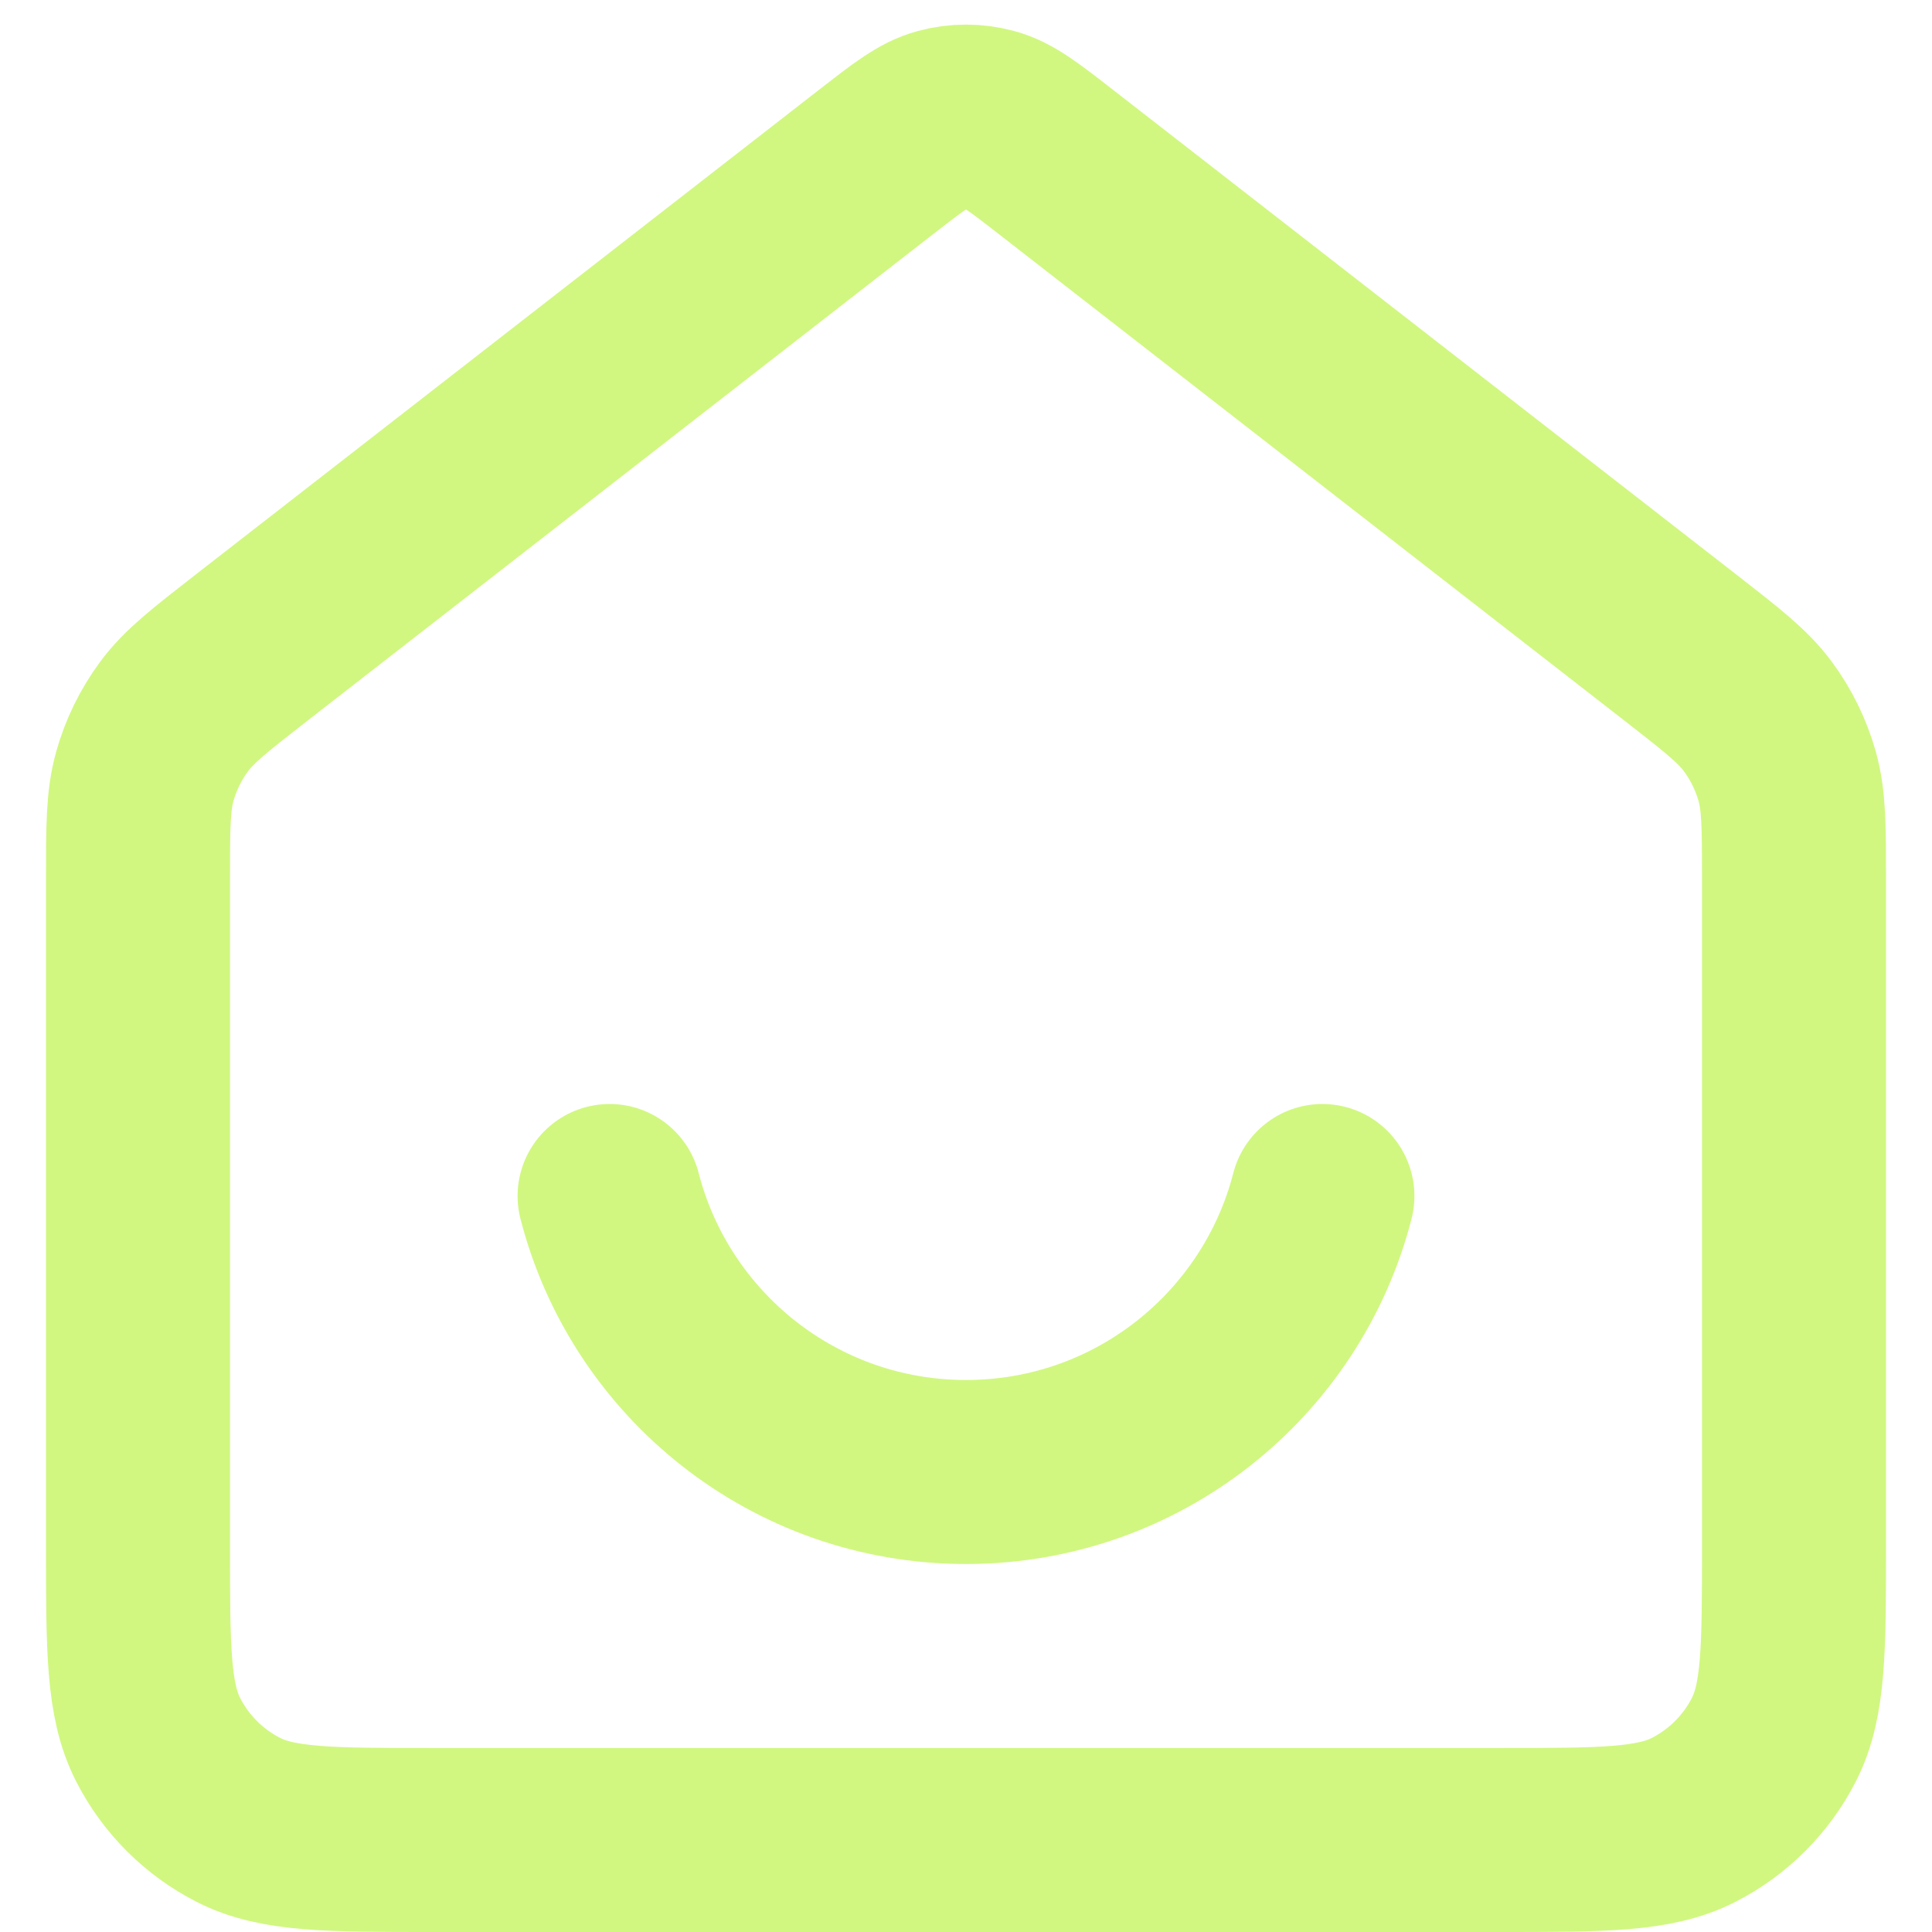 <svg width="21" height="21" viewBox="0 0 21 21" fill="none" xmlns="http://www.w3.org/2000/svg">
<path d="M6.626 13C7.07 14.726 8.636 16 10.5 16C12.364 16 13.93 14.726 14.374 13M9.518 1.764L2.735 7.039C2.282 7.392 2.055 7.568 1.892 7.789C1.747 7.985 1.64 8.205 1.574 8.439C1.5 8.704 1.5 8.991 1.5 9.565V16.8C1.5 17.92 1.5 18.48 1.718 18.908C1.91 19.285 2.216 19.59 2.592 19.782C3.02 20 3.58 20 4.7 20H16.3C17.42 20 17.98 20 18.408 19.782C18.784 19.59 19.09 19.285 19.282 18.908C19.5 18.48 19.5 17.92 19.5 16.8V9.565C19.5 8.991 19.5 8.704 19.426 8.439C19.36 8.205 19.253 7.985 19.108 7.789C18.945 7.568 18.718 7.392 18.265 7.039L11.482 1.764C11.131 1.491 10.955 1.354 10.761 1.302C10.59 1.256 10.41 1.256 10.239 1.302C10.045 1.354 9.869 1.491 9.518 1.764Z" stroke="#D1F780" stroke-width="2" stroke-linecap="round" stroke-linejoin="round"/>
</svg>
